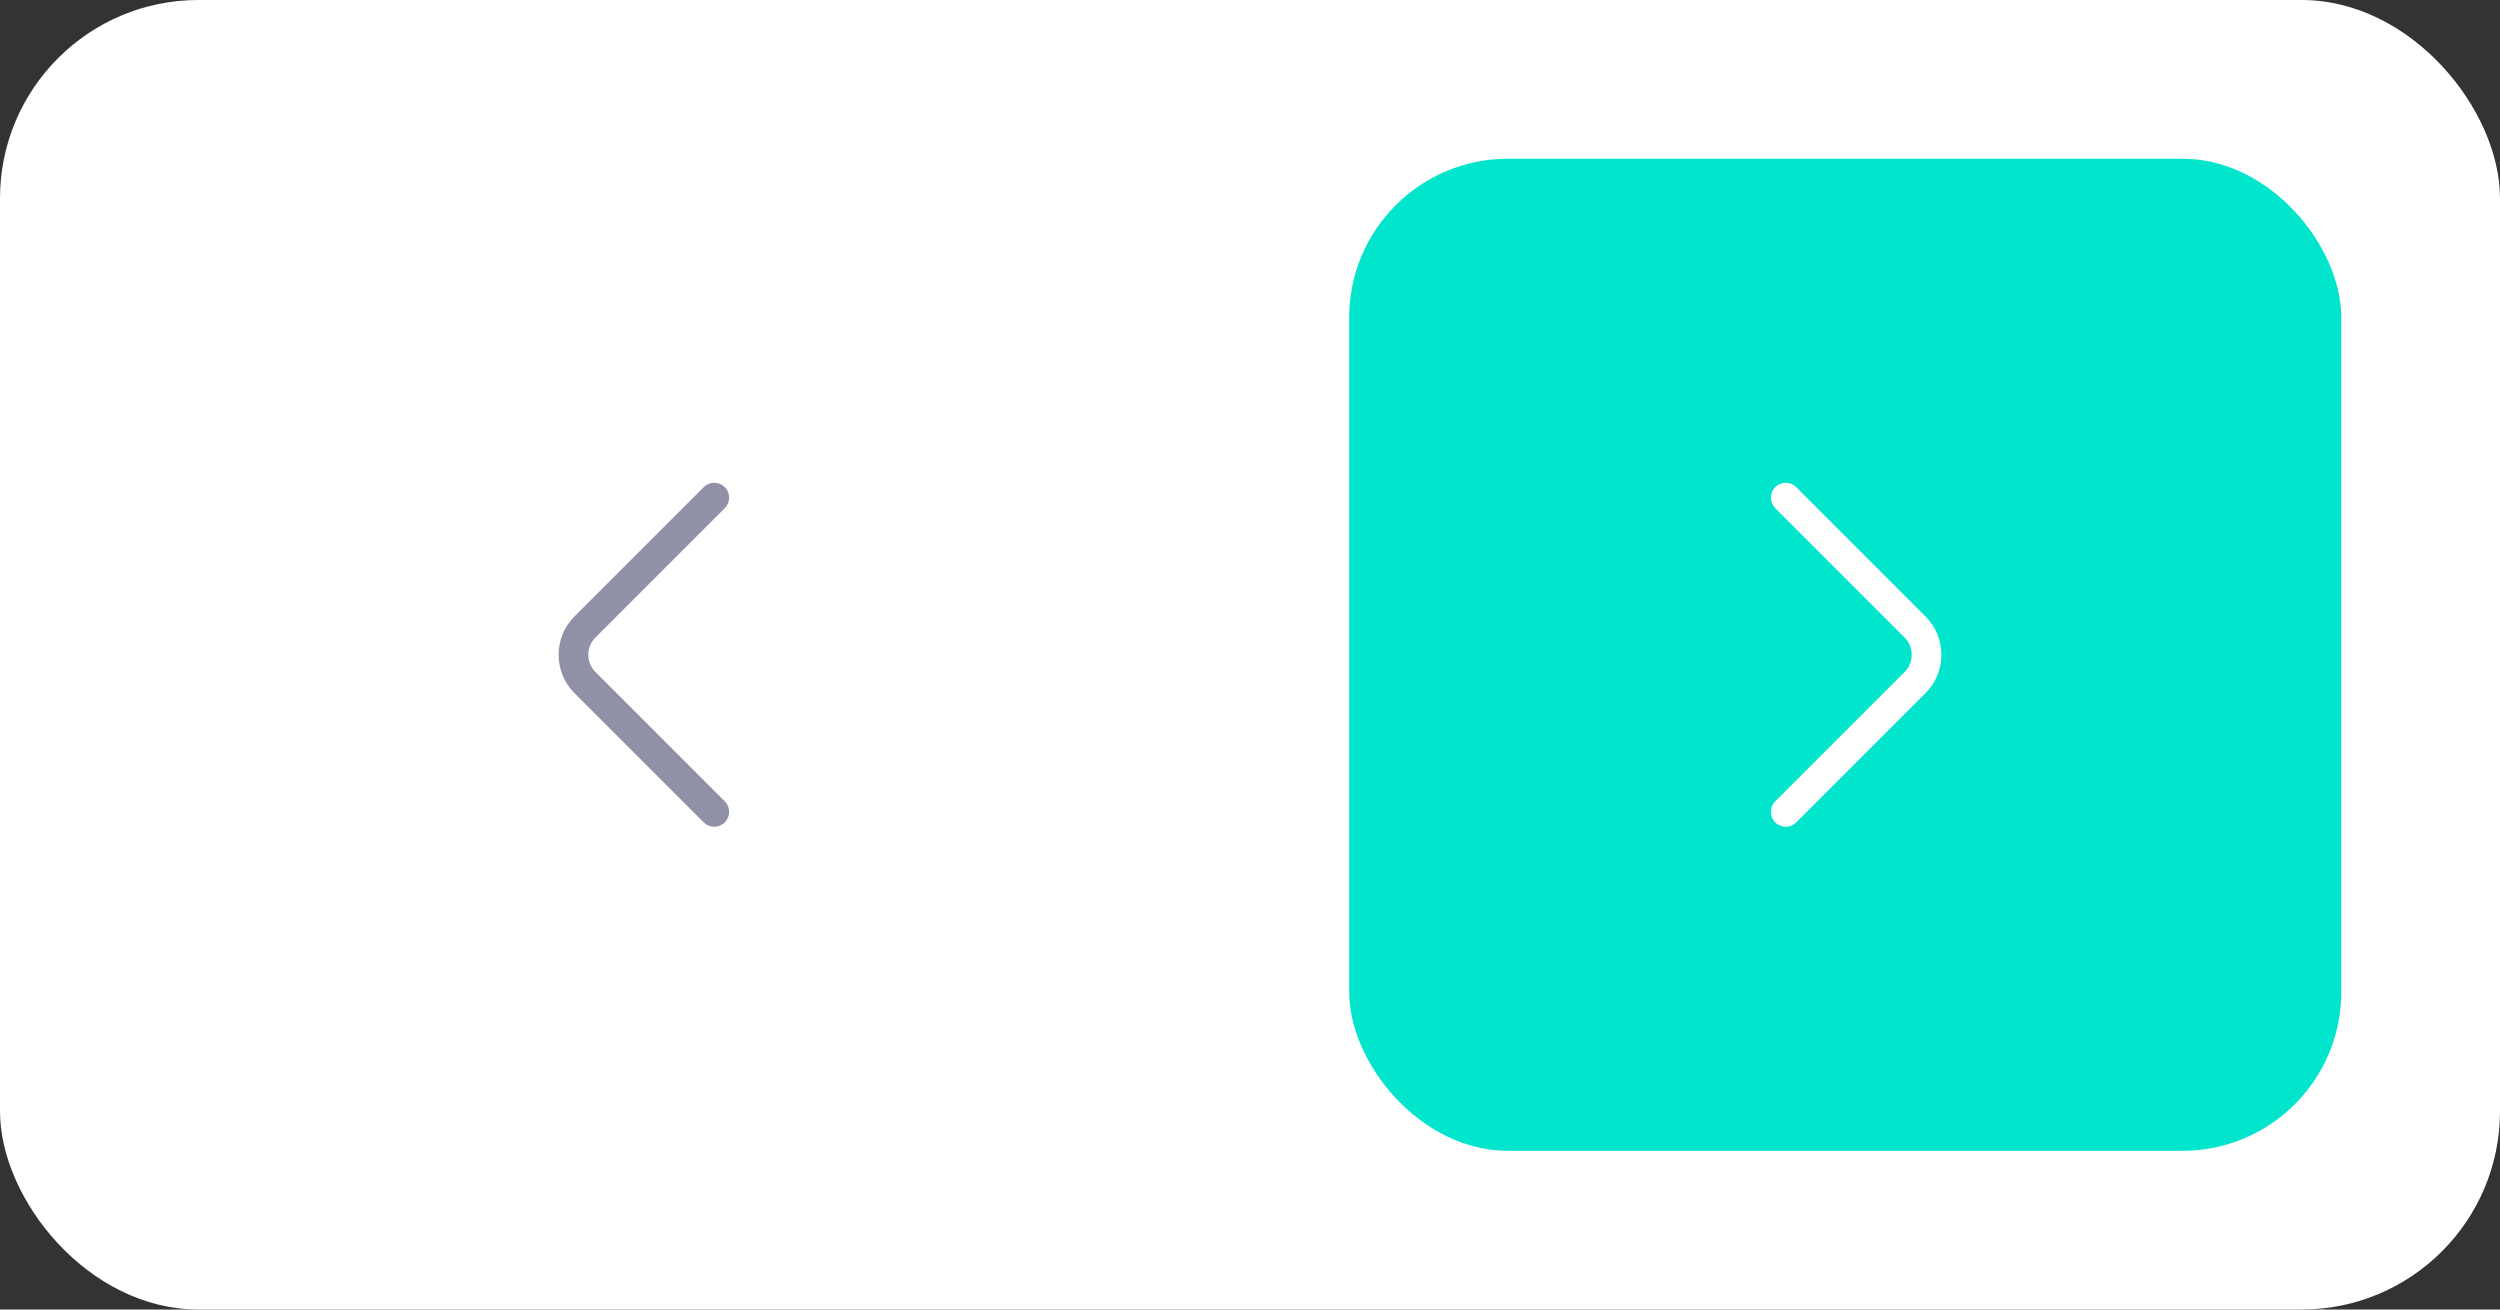 <svg width="126" height="66" viewBox="0 0 126 66" fill="none" xmlns="http://www.w3.org/2000/svg">
<rect x="0" y="0" width="126" height="66" fill="#333333" stroke="none"/>
<rect width="126" height="66" rx="10" fill="white"/>
<rect x="118" y="58" width="50" height="50" rx="8" transform="rotate(180 118 58)" fill="#00E5CC"/>
<path d="M90 24.33C90.19 24.33 90.38 24.4 90.53 24.55L97.05 31.07C98.11 32.13 98.11 33.87 97.05 34.93L90.53 41.45C90.24 41.74 89.76 41.74 89.47 41.45C89.18 41.16 89.18 40.68 89.47 40.39L95.99 33.87C96.47 33.39 96.47 32.61 95.99 32.13L89.47 25.61C89.18 25.32 89.18 24.84 89.47 24.55C89.62 24.41 89.81 24.33 90 24.33Z" fill="white"/>
<path d="M36 24.33C35.81 24.33 35.62 24.4 35.47 24.55L28.95 31.07C27.89 32.13 27.89 33.87 28.95 34.93L35.47 41.45C35.76 41.74 36.24 41.74 36.53 41.45C36.82 41.16 36.82 40.68 36.53 40.39L30.01 33.87C29.53 33.39 29.53 32.61 30.01 32.13L36.53 25.61C36.82 25.32 36.82 24.84 36.53 24.55C36.38 24.41 36.19 24.33 36 24.33Z" fill="#9090A7"/>
</svg>
